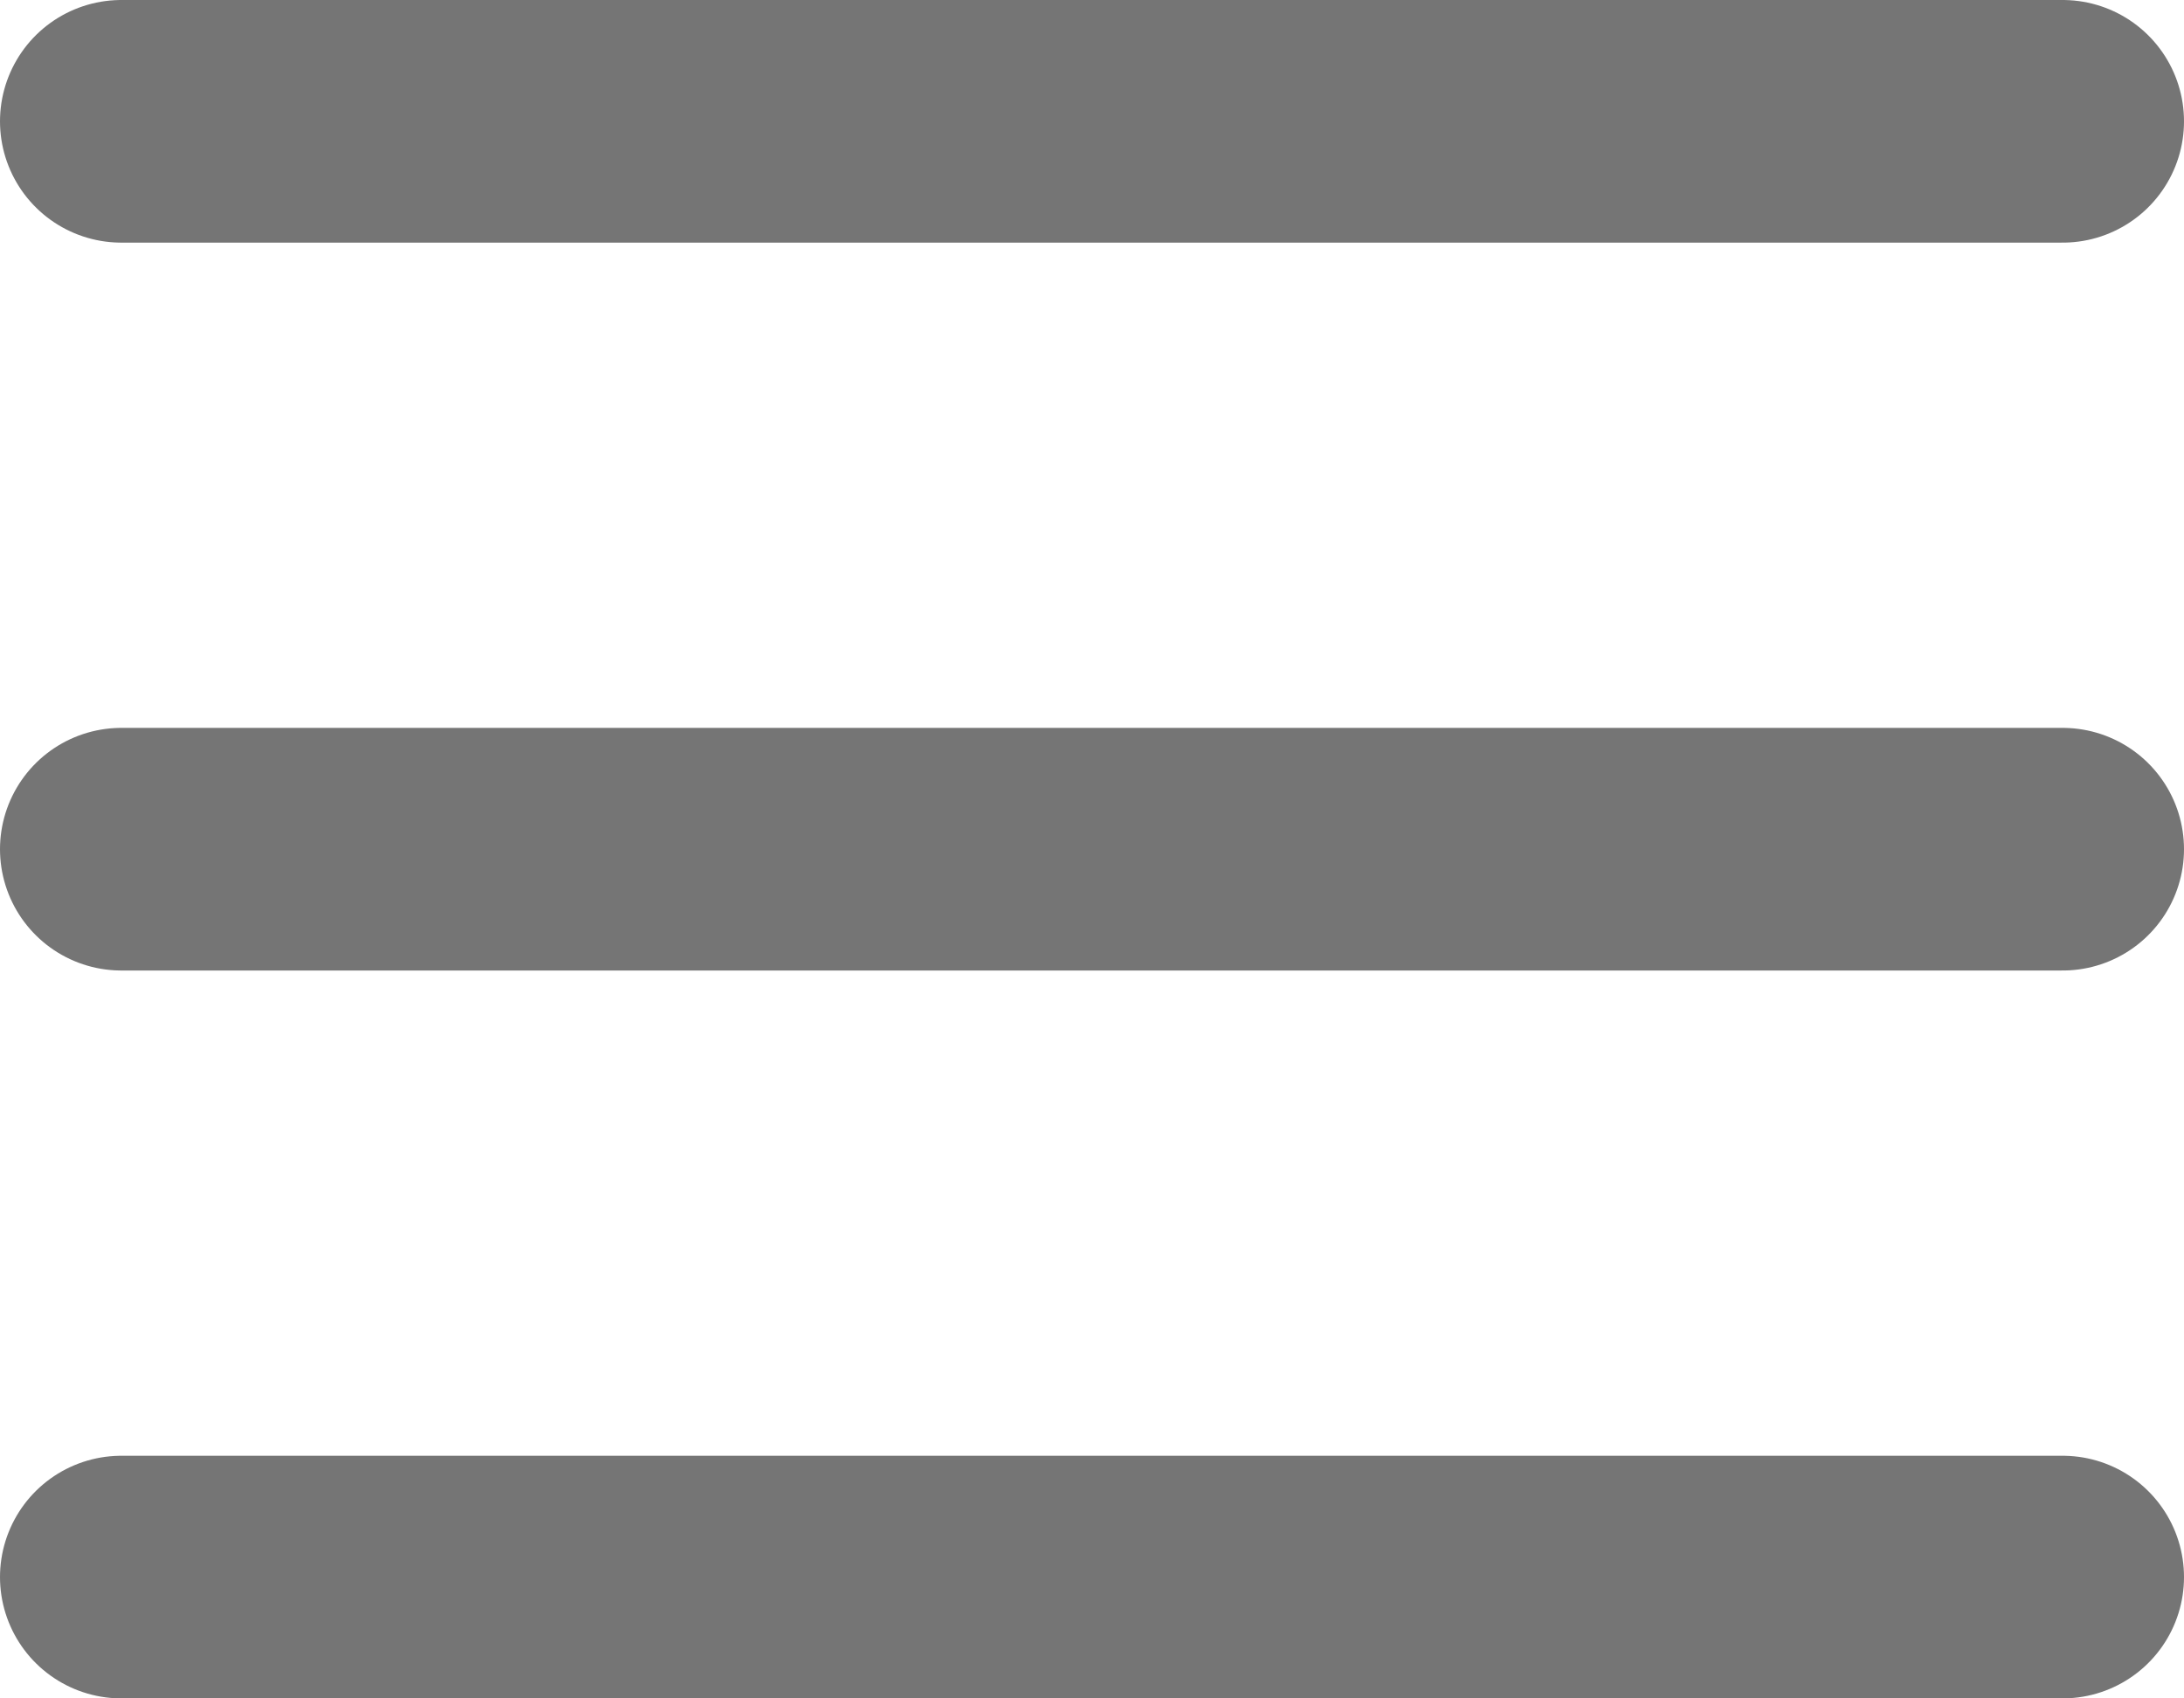 <svg xmlns="http://www.w3.org/2000/svg" width="18" height="14" viewBox="0 0 18 14">
  <g id="menu" transform="translate(-4 -7)">
    <line id="Line_163" data-name="Line 163" x2="16" transform="translate(5 20)" fill="none" stroke="#757575" stroke-linecap="round" stroke-linejoin="round" stroke-width="2"/>
    <line id="Line_164" data-name="Line 164" x2="16" transform="translate(5 14)" fill="none" stroke="#757575" stroke-linecap="round" stroke-linejoin="round" stroke-width="2"/>
    <line id="Line_165" data-name="Line 165" x2="16" transform="translate(5 8)" fill="none" stroke="#757575" stroke-linecap="round" stroke-linejoin="round" stroke-width="2"/>
  </g>
</svg>
